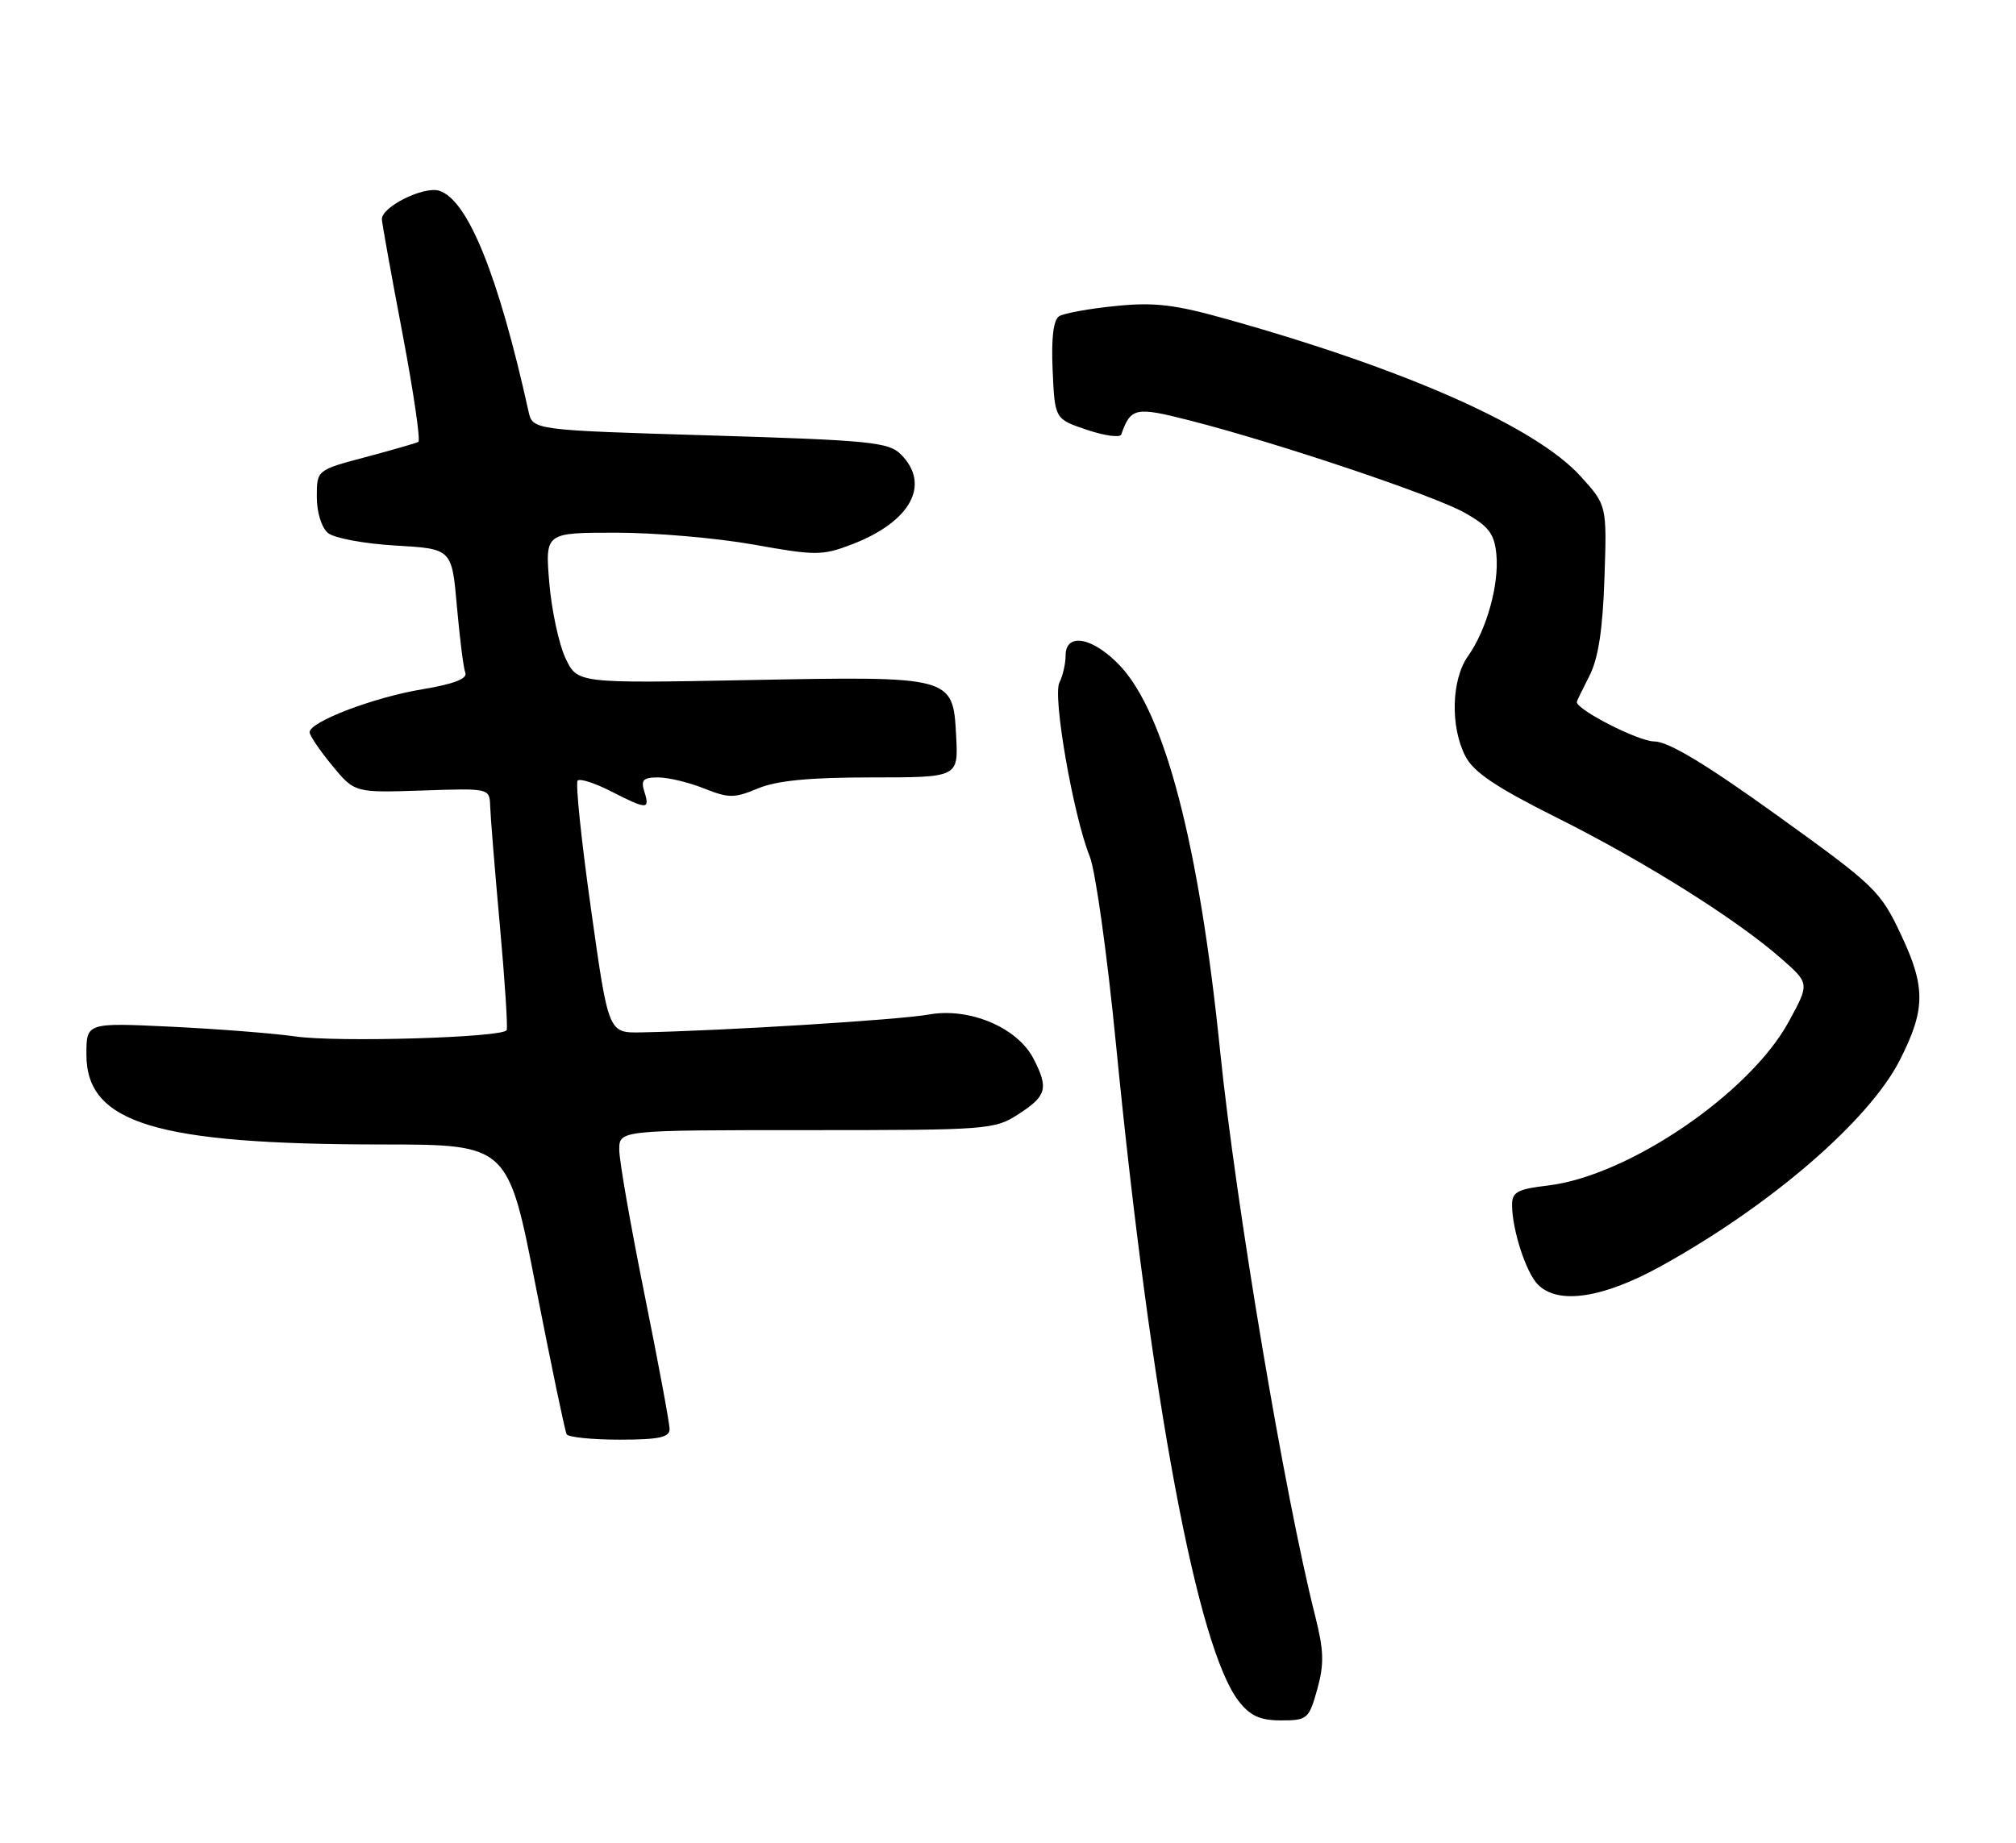 <?xml version="1.0" encoding="UTF-8" standalone="no"?>
<!DOCTYPE svg PUBLIC "-//W3C//DTD SVG 1.1//EN" "http://www.w3.org/Graphics/SVG/1.1/DTD/svg11.dtd" >
<svg xmlns="http://www.w3.org/2000/svg" xmlns:xlink="http://www.w3.org/1999/xlink" version="1.1" viewBox="0 0 280 256">
 <g >
 <path fill="currentColor"
d=" M 182.95 234.69 C 183.93 231.17 183.88 229.30 182.65 224.44 C 178.41 207.66 171.65 167.43 169.46 146.00 C 166.55 117.37 161.80 99.11 155.56 92.49 C 151.81 88.52 148.00 87.80 148.00 91.07 C 148.00 92.20 147.61 93.89 147.14 94.82 C 146.17 96.71 149.08 113.36 151.36 119.00 C 152.14 120.92 153.78 132.62 154.99 145.00 C 159.85 194.46 166.31 229.04 172.07 236.36 C 173.66 238.39 175.03 239.00 177.94 239.00 C 181.57 239.00 181.80 238.80 182.95 234.69 Z  M 93.00 198.54 C 93.00 197.74 91.43 189.30 89.51 179.79 C 87.59 170.28 86.01 161.26 86.01 159.75 C 86.00 157.00 86.00 157.00 112.01 157.00 C 137.30 157.00 138.13 156.94 141.50 154.75 C 145.38 152.24 145.66 151.17 143.53 147.05 C 141.29 142.73 134.61 139.92 129.00 140.94 C 124.93 141.68 100.28 143.21 89.00 143.42 C 84.50 143.50 84.50 143.50 82.08 126.26 C 80.74 116.77 79.91 108.75 80.23 108.44 C 80.55 108.12 82.63 108.79 84.86 109.93 C 89.88 112.49 90.29 112.50 89.50 110.00 C 88.98 108.36 89.32 108.00 91.41 108.00 C 92.81 108.00 95.68 108.69 97.78 109.53 C 101.22 110.90 101.98 110.90 105.27 109.53 C 107.88 108.44 112.43 108.00 121.02 108.00 C 133.10 108.00 133.10 108.00 132.80 102.27 C 132.36 93.92 132.41 93.93 103.85 94.48 C 80.20 94.93 80.20 94.93 78.54 91.44 C 77.63 89.51 76.62 84.81 76.29 80.97 C 75.71 74.00 75.71 74.00 85.55 74.00 C 90.96 74.00 99.55 74.74 104.64 75.65 C 113.28 77.20 114.20 77.20 118.28 75.64 C 126.49 72.50 129.32 67.32 125.12 63.12 C 123.42 61.42 120.81 61.16 98.60 60.49 C 73.98 59.75 73.98 59.75 73.40 57.13 C 69.22 38.24 64.98 27.76 61.01 26.50 C 58.86 25.82 52.97 28.74 53.04 30.47 C 53.06 31.03 54.34 38.15 55.89 46.28 C 57.43 54.42 58.43 61.21 58.10 61.39 C 57.77 61.57 54.46 62.52 50.75 63.51 C 44.00 65.30 44.00 65.30 44.00 69.03 C 44.00 71.18 44.66 73.30 45.56 74.05 C 46.41 74.76 50.63 75.54 54.94 75.79 C 62.76 76.24 62.76 76.24 63.46 84.25 C 63.85 88.65 64.37 92.80 64.63 93.47 C 64.94 94.29 62.99 95.04 58.63 95.76 C 51.93 96.87 43.00 100.27 43.00 101.72 C 43.00 102.17 44.41 104.25 46.13 106.34 C 49.25 110.13 49.25 110.13 58.63 109.82 C 68.00 109.50 68.00 109.50 68.08 112.00 C 68.12 113.38 68.72 120.80 69.42 128.50 C 70.12 136.20 70.54 142.77 70.37 143.11 C 69.84 144.14 46.82 144.83 41.00 143.98 C 37.98 143.55 30.21 142.94 23.75 142.63 C 12.00 142.07 12.00 142.07 12.00 146.50 C 12.00 156.04 21.67 158.98 53.03 158.99 C 70.57 159.00 70.57 159.00 74.42 178.75 C 76.55 189.61 78.47 198.84 78.70 199.25 C 78.93 199.66 82.24 200.00 86.06 200.00 C 91.48 200.00 93.00 199.68 93.00 198.54 Z  M 230.66 175.91 C 245.86 167.52 259.55 155.72 263.85 147.30 C 267.42 140.29 267.47 137.17 264.09 129.98 C 261.16 123.74 260.51 123.12 246.79 113.25 C 236.85 106.10 231.70 103.00 229.75 103.00 C 227.59 103.00 219.00 98.62 219.00 97.52 C 219.00 97.40 219.79 95.78 220.75 93.90 C 221.98 91.50 222.60 87.51 222.84 80.35 C 223.18 70.20 223.18 70.20 219.56 66.20 C 213.37 59.35 195.50 51.39 170.52 44.37 C 163.17 42.30 160.35 41.96 154.95 42.51 C 151.32 42.87 147.80 43.51 147.12 43.92 C 146.30 44.43 146.00 46.91 146.20 51.44 C 146.50 58.21 146.50 58.21 150.96 59.71 C 153.42 60.54 155.56 60.83 155.73 60.36 C 157.05 56.61 157.69 56.48 165.20 58.40 C 177.44 61.52 199.27 68.86 203.50 71.27 C 206.79 73.14 207.56 74.17 207.83 77.02 C 208.23 81.21 206.47 87.52 203.89 91.15 C 201.58 94.39 201.41 100.97 203.53 105.06 C 204.68 107.29 207.80 109.38 216.28 113.62 C 228.48 119.72 241.23 127.74 247.41 133.18 C 251.33 136.62 251.33 136.62 248.45 141.91 C 243.03 151.88 226.16 163.37 215.01 164.69 C 210.76 165.19 210.00 165.60 210.01 167.39 C 210.01 170.83 211.96 176.82 213.61 178.47 C 216.42 181.28 222.61 180.35 230.66 175.91 Z "/>
</g>
</svg>